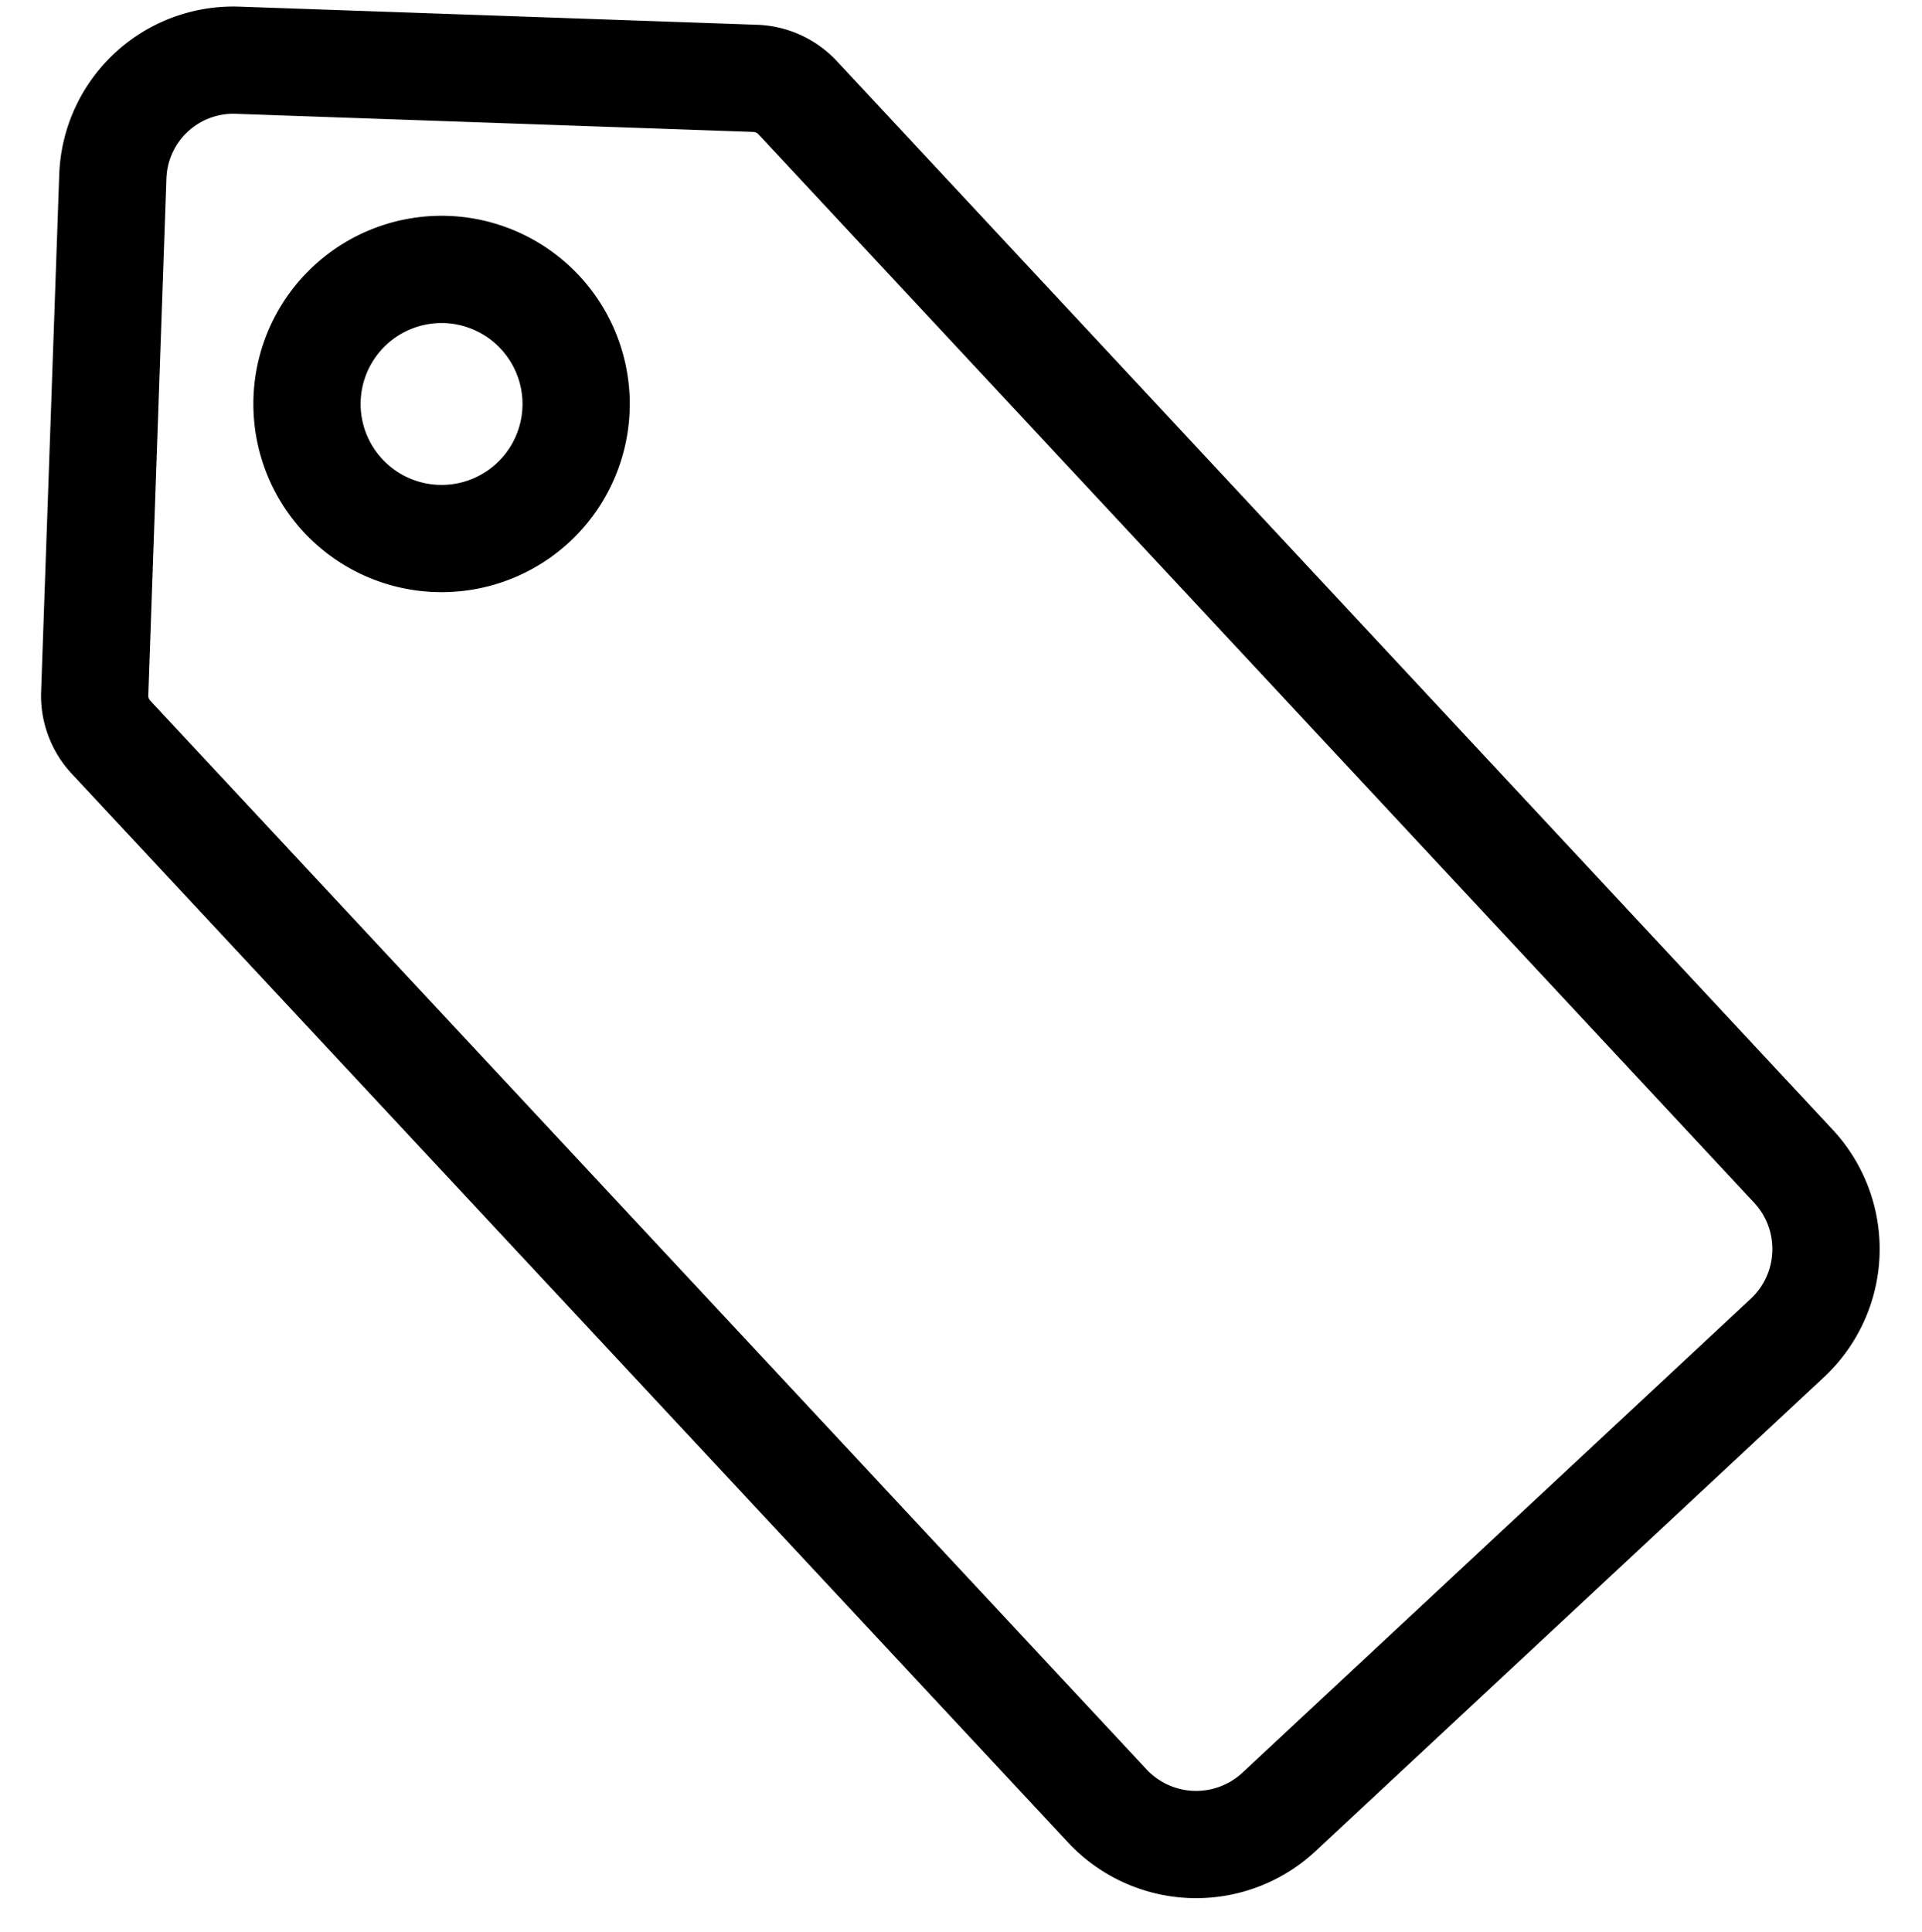 <svg xmlns="http://www.w3.org/2000/svg" width="26.87" height="27.009" viewBox="0 0 26.87 27.009">
  <path id="Icon_ionic-ios-pricetag" data-name="Icon ionic-ios-pricetag" d="M26.155,3.375h-7.23a.851.851,0,0,0-.6.247L3.869,18.077a1.7,1.7,0,0,0,0,2.394l6.883,6.883a1.7,1.7,0,0,0,2.394,0L27.6,12.906a.851.851,0,0,0,.247-.6V5.069A1.686,1.686,0,0,0,26.155,3.375ZM23.348,9.952a1.882,1.882,0,1,1,1.665-1.665A1.884,1.884,0,0,1,23.348,9.952Z" transform="matrix(0.035, -0.999, 0.999, 0.035, -2.71, 28.484)" fill="none" stroke="#000" stroke-width="1.5"/>
</svg>
